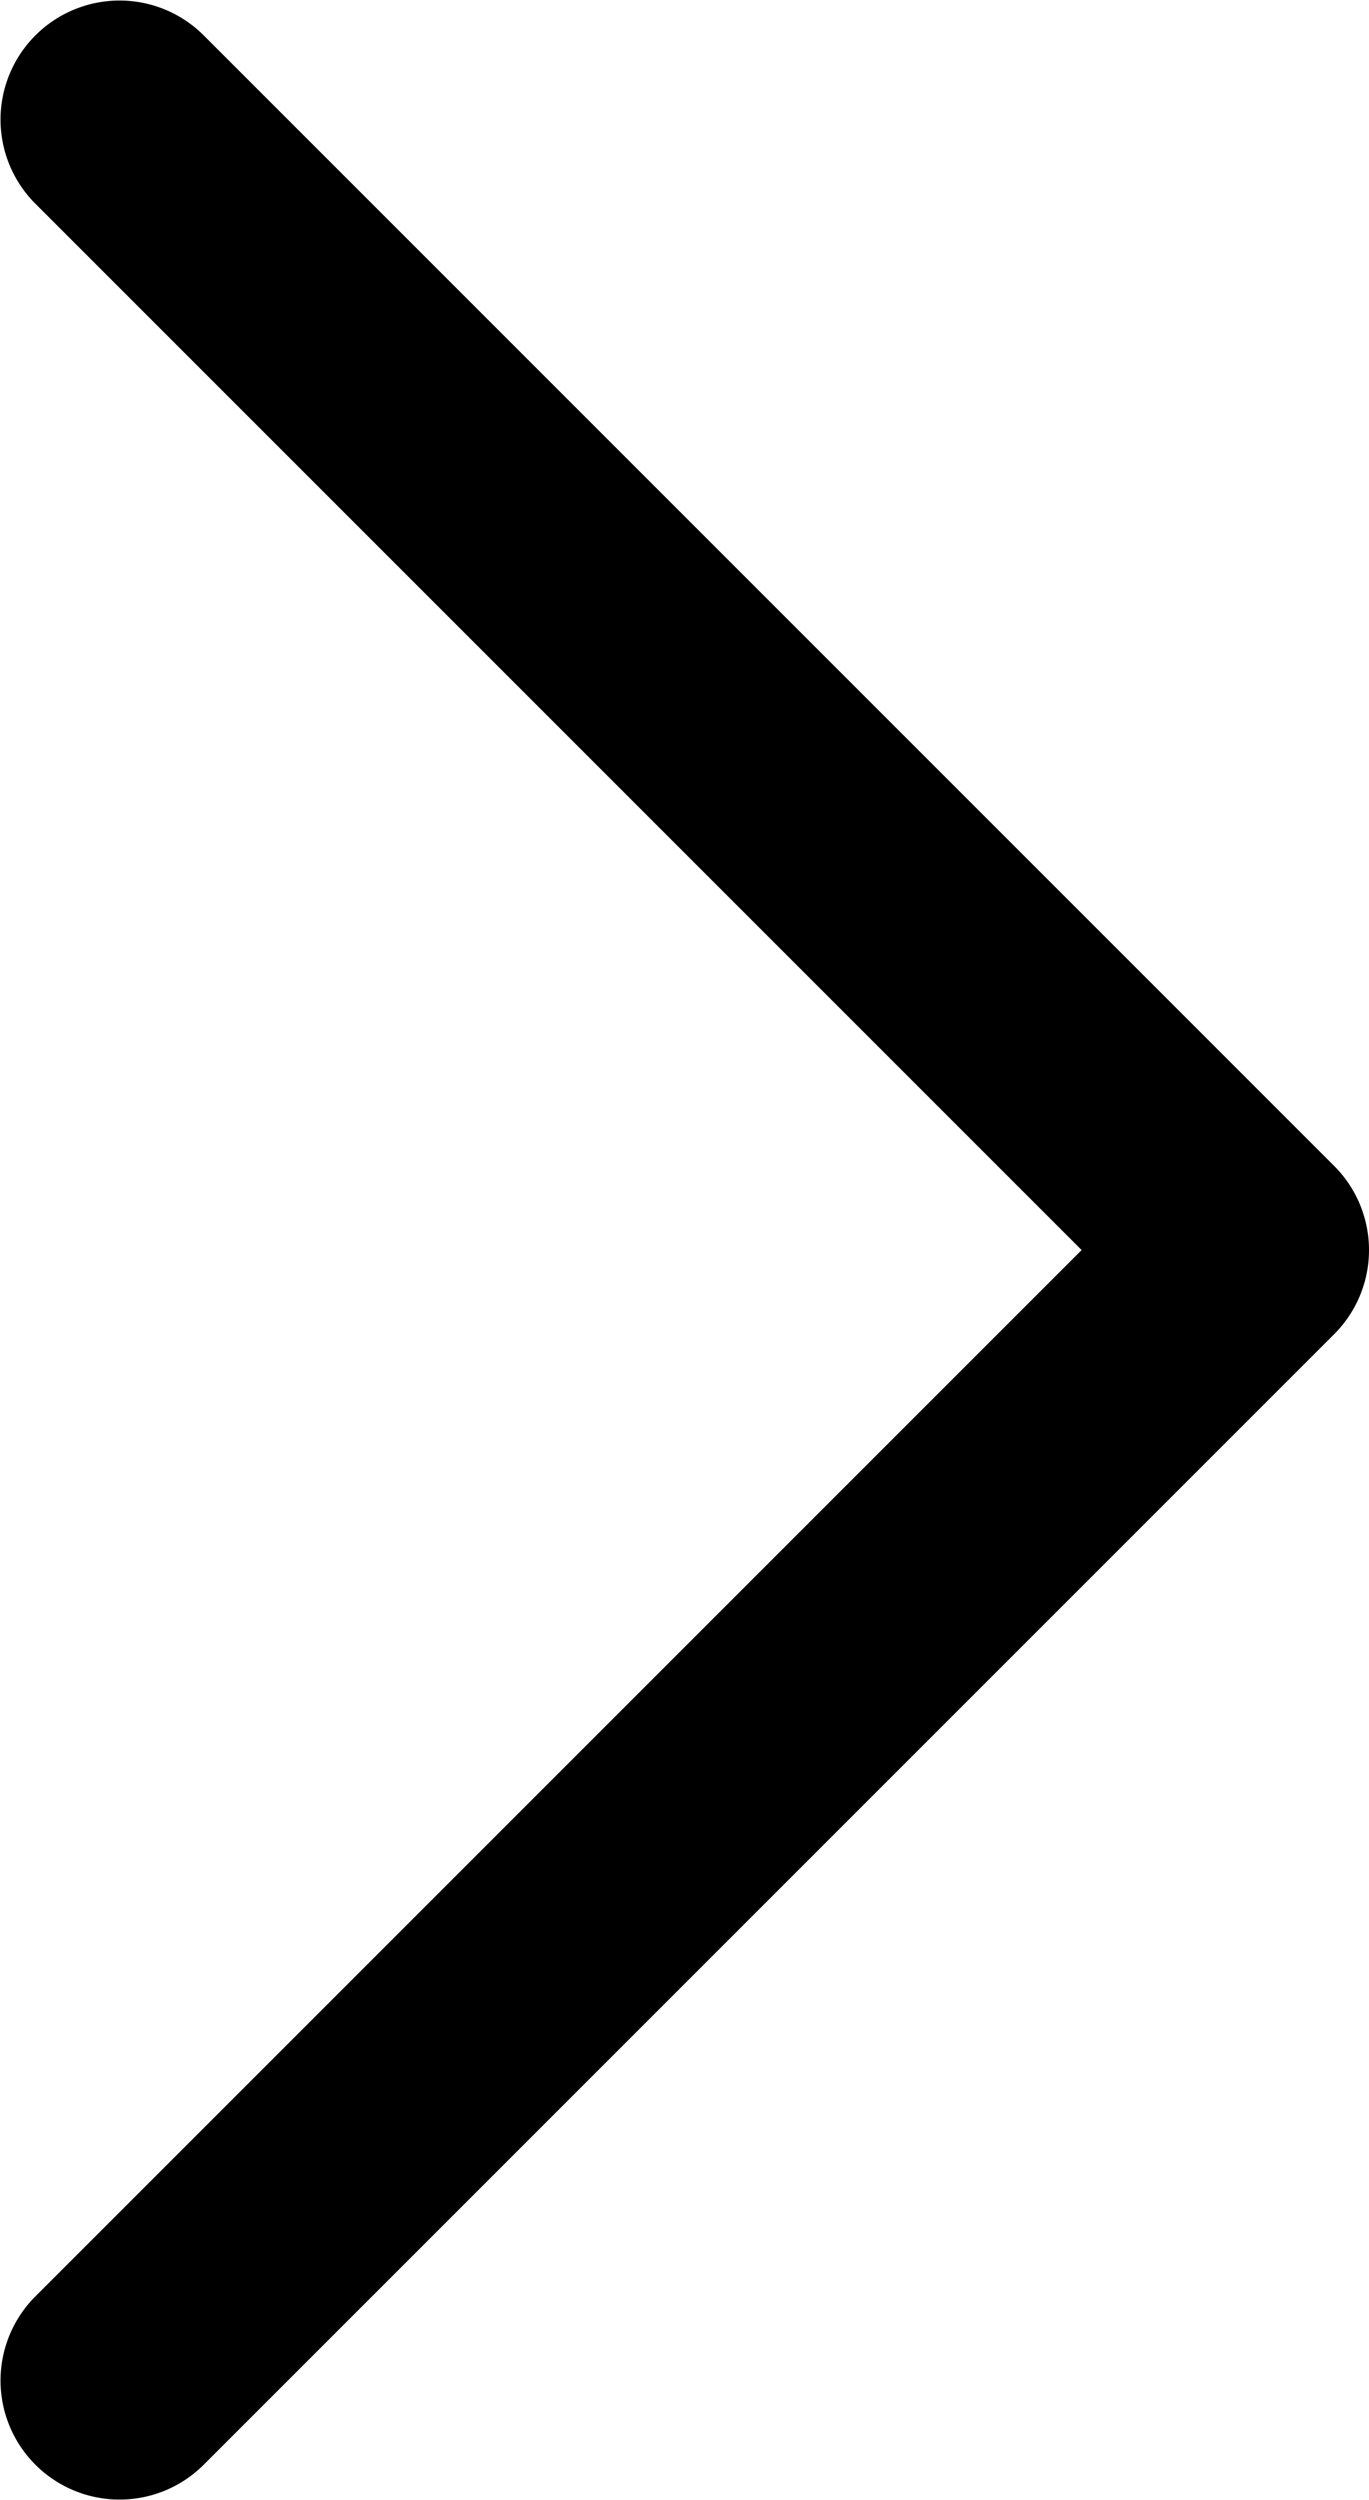 <svg xmlns="http://www.w3.org/2000/svg" width="280.381" height="512" viewBox="0 0 280.381 512">
  <path id="chevron-right" d="M470.384,7.141,256,221.525,41.616,7.141A24.378,24.378,0,0,0,7.141,41.616L238.762,273.238a24.369,24.369,0,0,0,34.475,0L504.859,41.616A24.378,24.378,0,0,0,470.384,7.141Z" transform="translate(0 512) rotate(-90)"/>
</svg>
